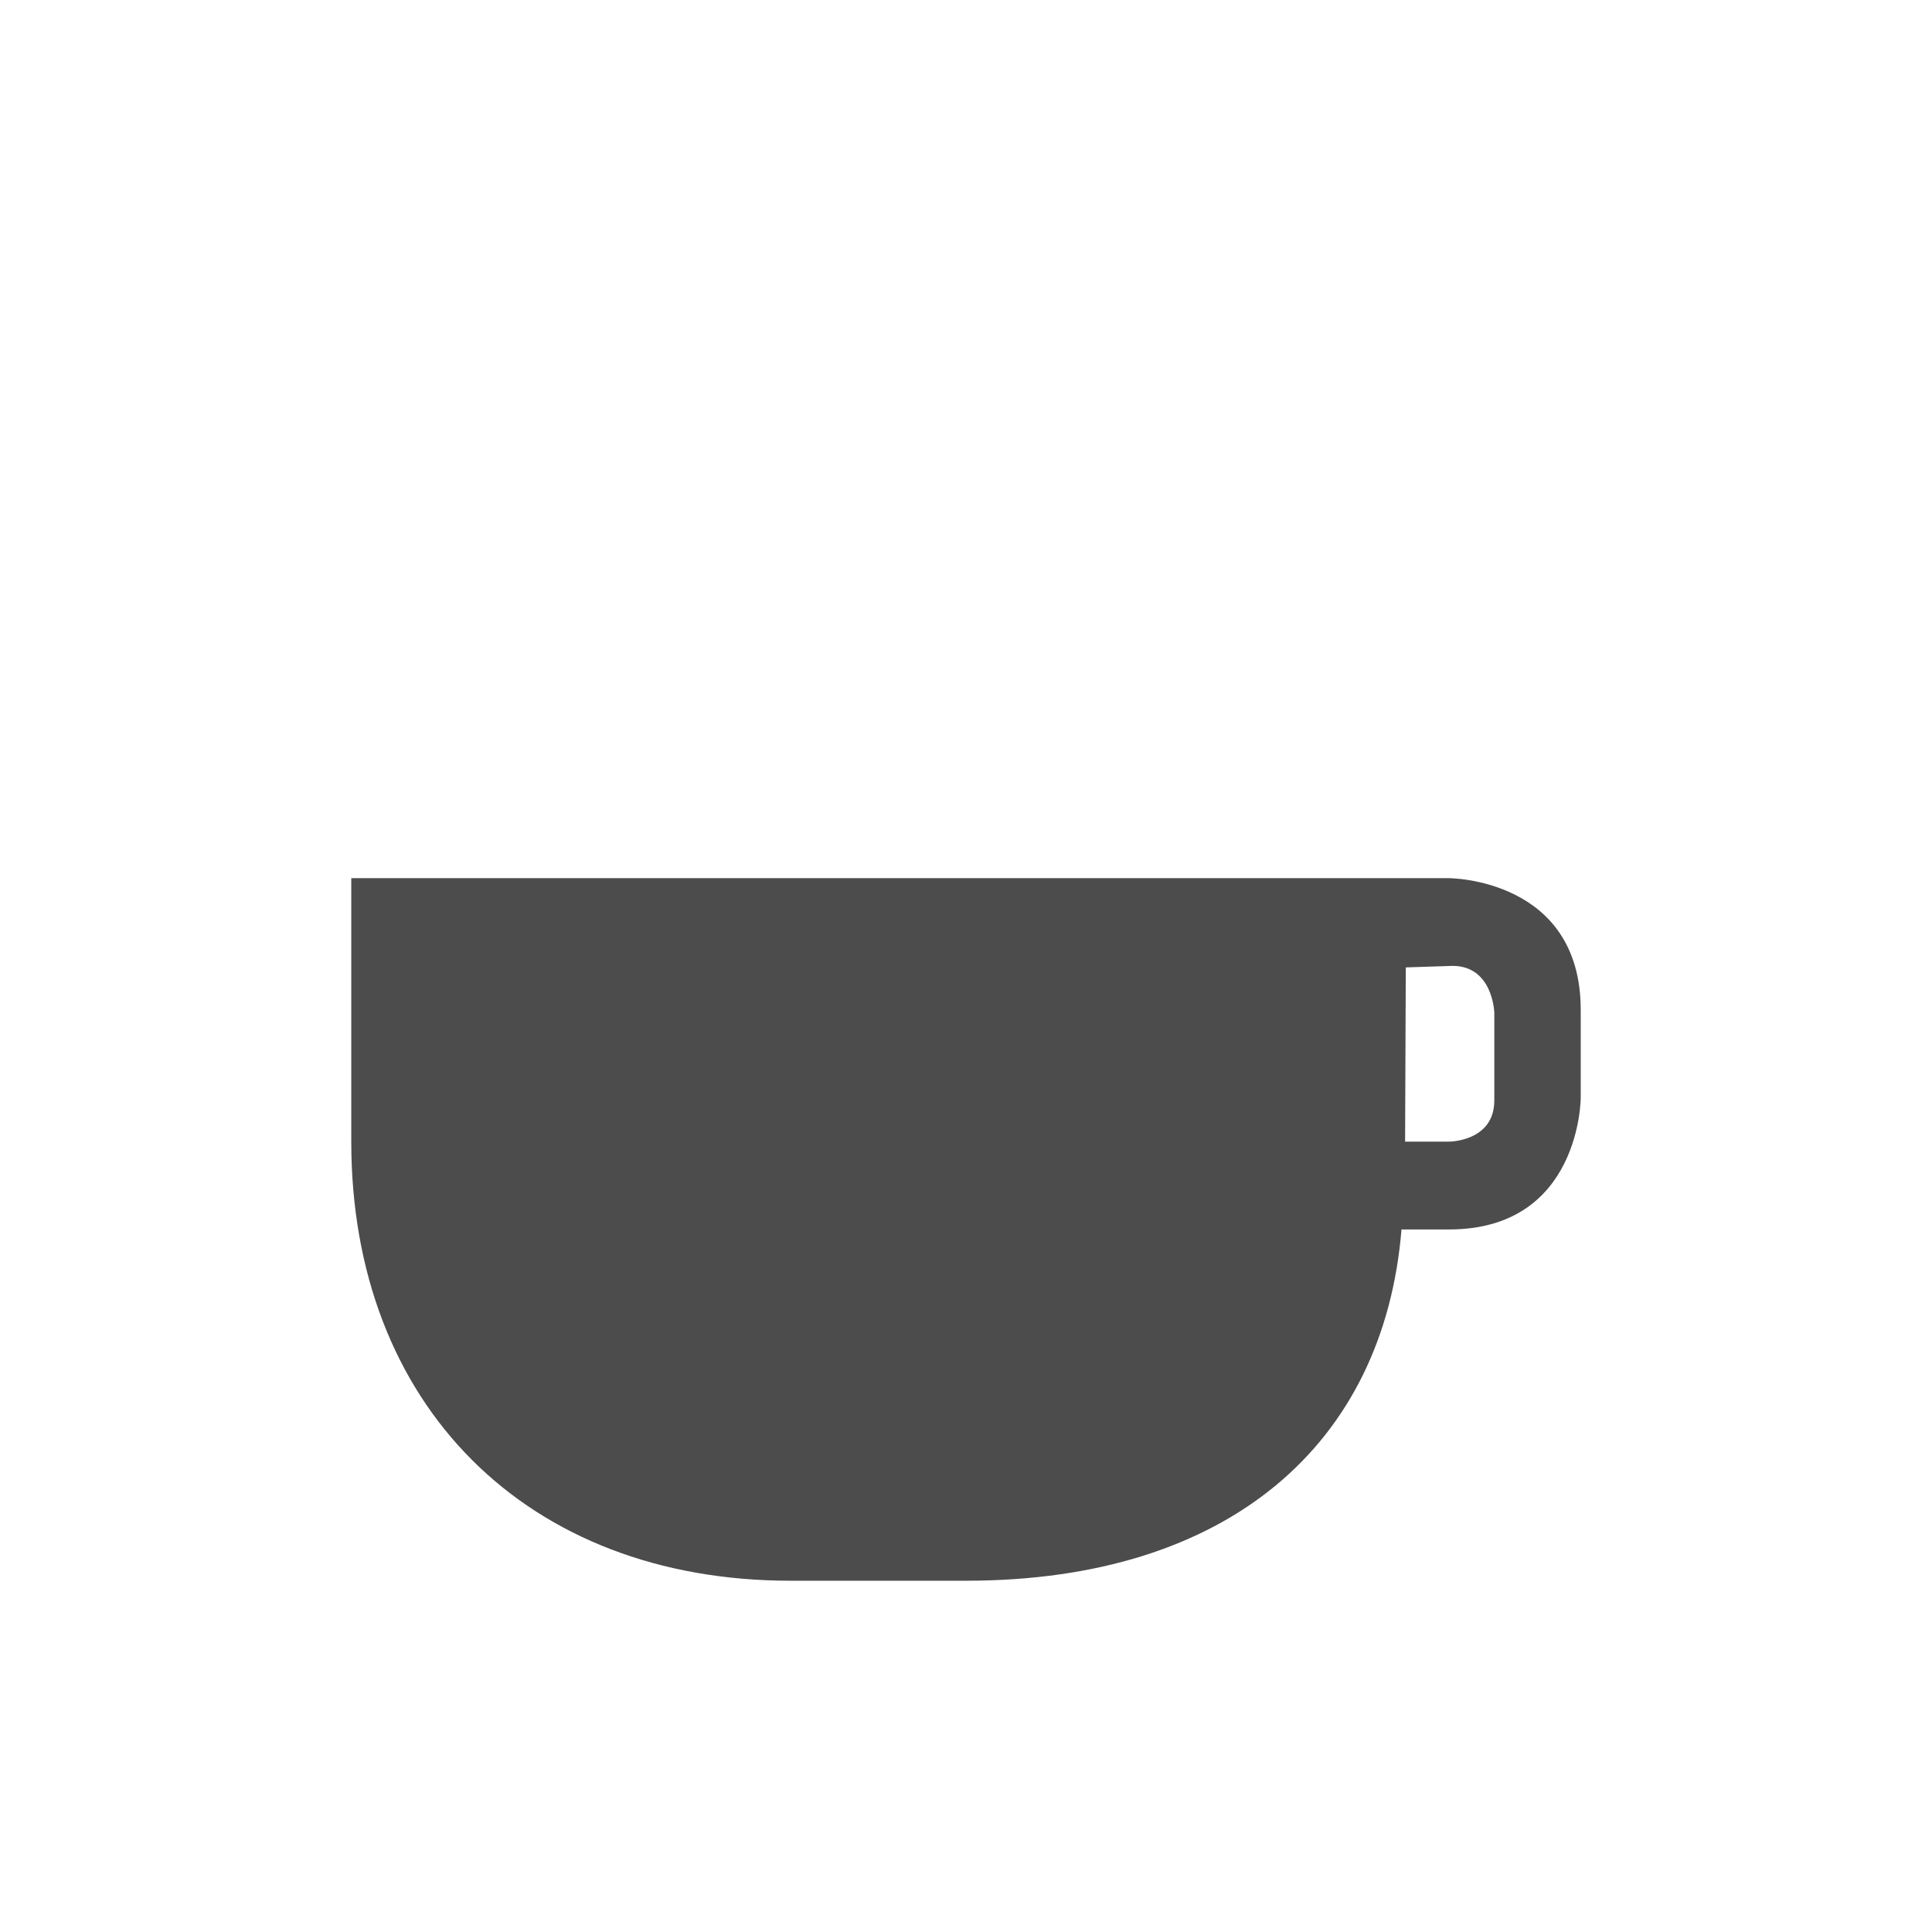<?xml version="1.0" encoding="UTF-8" standalone="no"?>
<svg
   xmlns:dc="http://purl.org/dc/elements/1.1/"
   xmlns:cc="http://creativecommons.org/ns#"
   xmlns:rdf="http://www.w3.org/1999/02/22-rdf-syntax-ns#"
   xmlns:svg="http://www.w3.org/2000/svg"
   xmlns="http://www.w3.org/2000/svg"
   xmlns:sodipodi="http://sodipodi.sourceforge.net/DTD/sodipodi-0.dtd"
   xmlns:inkscape="http://www.inkscape.org/namespaces/inkscape"
   width="22"
   height="22"
   version="1.1"
   id="svg2"
   inkscape:version="0.91 r13725"
   sodipodi:docname="caffeine-cup-empty.svg">
  <defs
     id="defs18" />
  <sodipodi:namedview
     pagecolor="#a0a0a0"
     bordercolor="#666666"
     borderopacity="1"
     objecttolerance="10"
     gridtolerance="10"
     guidetolerance="10"
     inkscape:pageopacity="0.95686275"
     inkscape:pageshadow="2"
     inkscape:window-width="1535"
     inkscape:window-height="876"
     id="namedview16"
     showgrid="false"
     inkscape:zoom="10.727273"
     inkscape:cx="-20.881356"
     inkscape:cy="11"
     inkscape:window-x="65"
     inkscape:window-y="24"
     inkscape:window-maximized="1"
     inkscape:current-layer="layer1" />
  <g
     id="layer1"
     inkscape:label="Layer 1"
     inkscape:groupmode="layer"
     transform="translate(0,6)">
    <path
       style="color:#000000;fill:#4c4c4c"
       sodipodi:nodetypes="scccscscccsccscccc"
       inkscape:connector-curvature="0"
       id="path4274"
       d="m 4,7 c 0,3 2,5 5,5 l 2,0 c 3,0 4.76,-1.566 4.959,-4 L 16.5,8 C 18,8 18,6.5 18,6.5 l 0,-1 C 18,4 16.5,4 16.5,4 L 16,4 4,4 Z M 16.5,5 c 0.5,-0.032 0.516,0.531 0.516,0.531 l 0,1 C 17.016,7 16.5,7 16.5,7 L 16,7 16.008,5.016 Z" />
  </g>
</svg>
